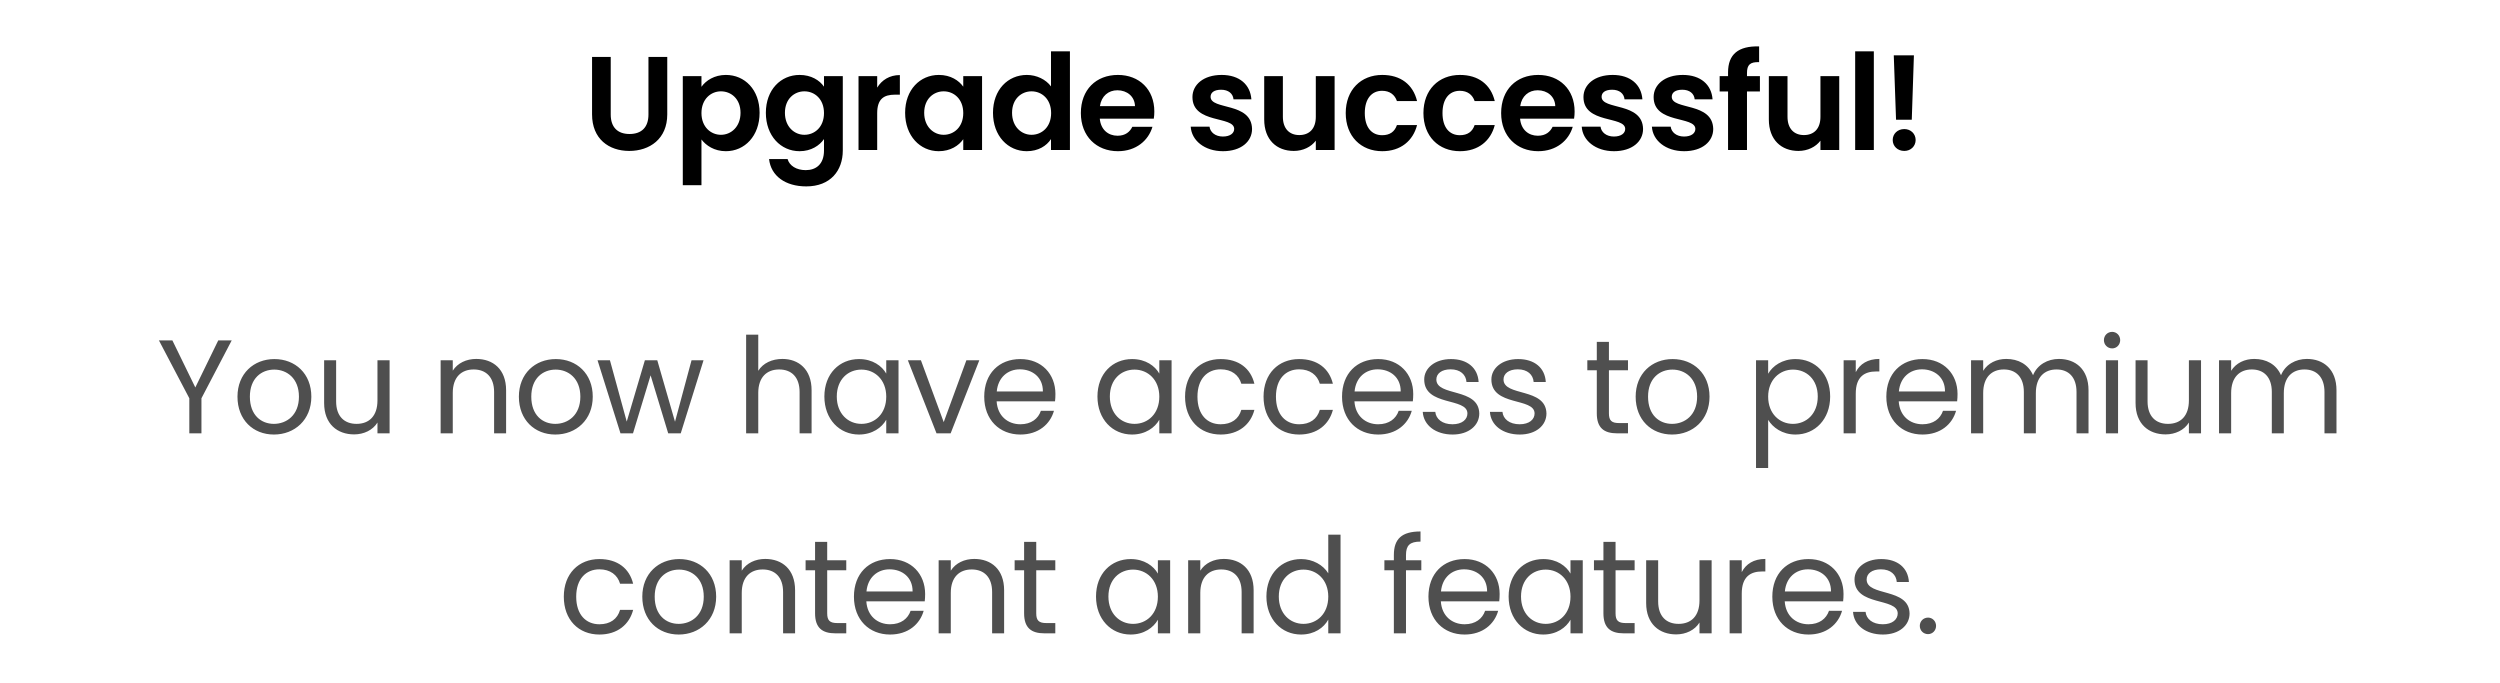 <svg width="300" height="82" viewBox="0 0 300 82" fill="none" xmlns="http://www.w3.org/2000/svg">
<path d="M71.047 13.728C71.047 16.672 73.063 18.112 75.511 18.112C77.959 18.112 80.071 16.672 80.071 13.728V6.832H77.815V13.744C77.815 15.28 76.983 16.08 75.543 16.08C74.119 16.08 73.287 15.28 73.287 13.744V6.832H71.047V13.728ZM84.175 10.416V9.136H81.935V22.224H84.175V16.736C84.719 17.456 85.711 18.144 87.103 18.144C89.375 18.144 91.151 16.304 91.151 13.536C91.151 10.768 89.375 8.992 87.103 8.992C85.727 8.992 84.703 9.664 84.175 10.416ZM88.863 13.536C88.863 15.216 87.727 16.176 86.511 16.176C85.311 16.176 84.175 15.248 84.175 13.568C84.175 11.888 85.311 10.96 86.511 10.96C87.727 10.96 88.863 11.856 88.863 13.536ZM91.903 13.536C91.903 16.304 93.695 18.144 95.951 18.144C97.343 18.144 98.351 17.456 98.879 16.688V18.064C98.879 19.712 97.919 20.416 96.687 20.416C95.567 20.416 94.735 19.888 94.511 19.088H92.287C92.511 21.12 94.255 22.368 96.751 22.368C99.663 22.368 101.135 20.464 101.135 18.064V9.136H98.879V10.4C98.351 9.632 97.343 8.992 95.951 8.992C93.695 8.992 91.903 10.768 91.903 13.536ZM98.879 13.568C98.879 15.248 97.759 16.176 96.527 16.176C95.327 16.176 94.191 15.216 94.191 13.536C94.191 11.856 95.327 10.96 96.527 10.96C97.759 10.96 98.879 11.888 98.879 13.568ZM105.263 13.584C105.263 11.872 106.063 11.36 107.391 11.36H107.983V9.008C106.751 9.008 105.823 9.6 105.263 10.512V9.136H103.023V18H105.263V13.584ZM108.615 13.536C108.615 16.304 110.407 18.144 112.647 18.144C114.055 18.144 115.063 17.472 115.591 16.704V18H117.847V9.136H115.591V10.4C115.063 9.664 114.087 8.992 112.663 8.992C110.407 8.992 108.615 10.768 108.615 13.536ZM115.591 13.568C115.591 15.248 114.471 16.176 113.239 16.176C112.039 16.176 110.903 15.216 110.903 13.536C110.903 11.856 112.039 10.96 113.239 10.96C114.471 10.96 115.591 11.888 115.591 13.568ZM119.159 13.536C119.159 16.304 120.951 18.144 123.207 18.144C124.599 18.144 125.591 17.504 126.119 16.688V18H128.391V6.16H126.119V10.368C125.511 9.536 124.391 8.992 123.223 8.992C120.951 8.992 119.159 10.768 119.159 13.536ZM126.135 13.568C126.135 15.248 125.015 16.176 123.783 16.176C122.583 16.176 121.447 15.216 121.447 13.536C121.447 11.856 122.583 10.96 123.783 10.96C125.015 10.96 126.135 11.888 126.135 13.568ZM134.087 10.832C135.239 10.832 136.167 11.568 136.199 12.736H131.991C132.167 11.52 133.015 10.832 134.087 10.832ZM138.295 15.216H135.879C135.591 15.808 135.063 16.288 134.103 16.288C132.983 16.288 132.087 15.552 131.975 14.24H138.455C138.503 13.952 138.519 13.664 138.519 13.376C138.519 10.736 136.711 8.992 134.151 8.992C131.527 8.992 129.703 10.768 129.703 13.568C129.703 16.352 131.575 18.144 134.151 18.144C136.343 18.144 137.815 16.848 138.295 15.216ZM150.246 15.472C150.182 12.224 145.27 13.232 145.27 11.616C145.27 11.104 145.702 10.768 146.534 10.768C147.414 10.768 147.958 11.232 148.022 11.92H150.166C150.038 10.16 148.742 8.992 146.598 8.992C144.406 8.992 143.094 10.176 143.094 11.648C143.094 14.896 148.102 13.888 148.102 15.472C148.102 15.984 147.622 16.384 146.742 16.384C145.846 16.384 145.222 15.872 145.142 15.2H142.886C142.982 16.848 144.534 18.144 146.758 18.144C148.918 18.144 150.246 16.992 150.246 15.472ZM160.153 9.136H157.897V14.016C157.897 15.44 157.129 16.208 155.913 16.208C154.729 16.208 153.945 15.44 153.945 14.016V9.136H151.705V14.336C151.705 16.768 153.193 18.112 155.257 18.112C156.361 18.112 157.337 17.632 157.897 16.88V18H160.153V9.136ZM161.487 13.568C161.487 16.352 163.311 18.144 165.871 18.144C168.079 18.144 169.567 16.896 170.047 15.008H167.631C167.359 15.808 166.783 16.224 165.855 16.224C164.607 16.224 163.775 15.296 163.775 13.568C163.775 11.84 164.607 10.896 165.855 10.896C166.783 10.896 167.375 11.376 167.631 12.128H170.047C169.567 10.144 168.079 8.992 165.871 8.992C163.311 8.992 161.487 10.784 161.487 13.568ZM170.812 13.568C170.812 16.352 172.636 18.144 175.196 18.144C177.404 18.144 178.892 16.896 179.372 15.008H176.956C176.684 15.808 176.108 16.224 175.18 16.224C173.932 16.224 173.1 15.296 173.1 13.568C173.1 11.84 173.932 10.896 175.18 10.896C176.108 10.896 176.7 11.376 176.956 12.128H179.372C178.892 10.144 177.404 8.992 175.196 8.992C172.636 8.992 170.812 10.784 170.812 13.568ZM184.521 10.832C185.673 10.832 186.601 11.568 186.633 12.736H182.425C182.601 11.52 183.449 10.832 184.521 10.832ZM188.729 15.216H186.313C186.025 15.808 185.497 16.288 184.537 16.288C183.417 16.288 182.521 15.552 182.409 14.24H188.889C188.937 13.952 188.953 13.664 188.953 13.376C188.953 10.736 187.145 8.992 184.585 8.992C181.961 8.992 180.137 10.768 180.137 13.568C180.137 16.352 182.009 18.144 184.585 18.144C186.777 18.144 188.249 16.848 188.729 15.216ZM197.168 15.472C197.104 12.224 192.192 13.232 192.192 11.616C192.192 11.104 192.624 10.768 193.456 10.768C194.336 10.768 194.88 11.232 194.944 11.92H197.088C196.96 10.16 195.664 8.992 193.52 8.992C191.328 8.992 190.016 10.176 190.016 11.648C190.016 14.896 195.024 13.888 195.024 15.472C195.024 15.984 194.544 16.384 193.664 16.384C192.768 16.384 192.144 15.872 192.064 15.2H189.808C189.904 16.848 191.456 18.144 193.68 18.144C195.84 18.144 197.168 16.992 197.168 15.472ZM205.587 15.472C205.523 12.224 200.611 13.232 200.611 11.616C200.611 11.104 201.043 10.768 201.875 10.768C202.755 10.768 203.299 11.232 203.363 11.92H205.507C205.379 10.16 204.083 8.992 201.939 8.992C199.747 8.992 198.435 10.176 198.435 11.648C198.435 14.896 203.443 13.888 203.443 15.472C203.443 15.984 202.963 16.384 202.083 16.384C201.187 16.384 200.563 15.872 200.483 15.2H198.227C198.323 16.848 199.875 18.144 202.099 18.144C204.259 18.144 205.587 16.992 205.587 15.472ZM207.366 18H209.638V10.976H211.19V9.136H209.638V8.768C209.638 7.776 210.006 7.424 211.094 7.456V5.568C208.598 5.504 207.366 6.512 207.366 8.688V9.136H206.358V10.976H207.366V18ZM220.709 9.136H218.453V14.016C218.453 15.44 217.685 16.208 216.469 16.208C215.285 16.208 214.501 15.44 214.501 14.016V9.136H212.261V14.336C212.261 16.768 213.749 18.112 215.813 18.112C216.917 18.112 217.893 17.632 218.453 16.88V18H220.709V9.136ZM222.62 18H224.86V6.16H222.62V18ZM227.525 14.368H229.413L229.669 6.64H227.253L227.525 14.368ZM229.877 16.8C229.877 16.064 229.301 15.488 228.517 15.488C227.701 15.488 227.125 16.064 227.125 16.8C227.125 17.536 227.701 18.112 228.517 18.112C229.301 18.112 229.877 17.536 229.877 16.8Z" fill="black"/>
<path d="M22.718 47.792V52H24.174V47.792L27.806 40.848H26.19L23.438 46.496L20.686 40.848H19.07L22.718 47.792ZM37.361 47.6C37.361 44.832 35.425 43.088 32.929 43.088C30.449 43.088 28.497 44.832 28.497 47.6C28.497 50.384 30.385 52.144 32.865 52.144C35.361 52.144 37.361 50.384 37.361 47.6ZM29.985 47.6C29.985 45.392 31.377 44.352 32.913 44.352C34.417 44.352 35.873 45.392 35.873 47.6C35.873 49.824 34.385 50.864 32.865 50.864C31.345 50.864 29.985 49.824 29.985 47.6ZM46.752 43.232H45.296V48.048C45.296 49.936 44.288 50.864 42.784 50.864C41.312 50.864 40.336 49.952 40.336 48.176V43.232H38.896V48.368C38.896 50.88 40.48 52.128 42.496 52.128C43.664 52.128 44.736 51.616 45.296 50.704V52H46.752V43.232ZM59.292 52H60.732V46.832C60.732 44.32 59.18 43.072 57.148 43.072C55.964 43.072 54.908 43.568 54.332 44.48V43.232H52.876V52H54.332V47.152C54.332 45.264 55.356 44.336 56.844 44.336C58.316 44.336 59.292 45.248 59.292 47.04V52ZM71.13 47.6C71.13 44.832 69.194 43.088 66.698 43.088C64.218 43.088 62.266 44.832 62.266 47.6C62.266 50.384 64.154 52.144 66.634 52.144C69.13 52.144 71.13 50.384 71.13 47.6ZM63.754 47.6C63.754 45.392 65.146 44.352 66.682 44.352C68.186 44.352 69.642 45.392 69.642 47.6C69.642 49.824 68.154 50.864 66.634 50.864C65.114 50.864 63.754 49.824 63.754 47.6ZM74.457 52H75.96L78.073 45.04L80.184 52H81.689L84.424 43.232H82.984L81.001 50.608L78.873 43.232H77.385L75.209 50.592L73.192 43.232H71.704L74.457 52ZM89.535 52H90.991V47.152C90.991 45.264 92.015 44.336 93.503 44.336C94.975 44.336 95.951 45.248 95.951 47.04V52H97.391V46.832C97.391 44.32 95.839 43.072 93.887 43.072C92.655 43.072 91.567 43.568 90.991 44.496V40.16H89.535V52ZM98.925 47.584C98.925 50.304 100.734 52.144 103.07 52.144C104.686 52.144 105.822 51.312 106.35 50.368V52H107.822V43.232H106.35V44.832C105.838 43.92 104.718 43.088 103.086 43.088C100.734 43.088 98.925 44.848 98.925 47.584ZM106.35 47.6C106.35 49.664 104.974 50.864 103.374 50.864C101.774 50.864 100.414 49.648 100.414 47.584C100.414 45.52 101.774 44.352 103.374 44.352C104.974 44.352 106.35 45.568 106.35 47.6ZM108.942 43.232L112.382 52H114.078L117.518 43.232H115.966L113.246 50.656L110.51 43.232H108.942ZM122.379 44.32C123.883 44.32 125.163 45.264 125.147 46.976H119.611C119.771 45.264 120.955 44.32 122.379 44.32ZM126.475 49.296H124.907C124.587 50.24 123.755 50.912 122.443 50.912C120.955 50.912 119.707 49.936 119.595 48.16H126.603C126.635 47.856 126.651 47.6 126.651 47.28C126.651 44.88 124.987 43.088 122.443 43.088C119.883 43.088 118.107 44.832 118.107 47.6C118.107 50.384 119.947 52.144 122.443 52.144C124.619 52.144 126.027 50.896 126.475 49.296ZM131.694 47.584C131.694 50.304 133.502 52.144 135.838 52.144C137.454 52.144 138.59 51.312 139.118 50.368V52H140.59V43.232H139.118V44.832C138.606 43.92 137.486 43.088 135.854 43.088C133.502 43.088 131.694 44.848 131.694 47.584ZM139.118 47.6C139.118 49.664 137.742 50.864 136.142 50.864C134.542 50.864 133.182 49.648 133.182 47.584C133.182 45.52 134.542 44.352 136.142 44.352C137.742 44.352 139.118 45.568 139.118 47.6ZM142.207 47.6C142.207 50.384 143.983 52.144 146.479 52.144C148.655 52.144 150.079 50.928 150.527 49.184H148.959C148.639 50.288 147.775 50.912 146.479 50.912C144.879 50.912 143.695 49.776 143.695 47.6C143.695 45.456 144.879 44.32 146.479 44.32C147.775 44.32 148.655 44.992 148.959 46.048H150.527C150.079 44.208 148.655 43.088 146.479 43.088C143.983 43.088 142.207 44.848 142.207 47.6ZM151.626 47.6C151.626 50.384 153.402 52.144 155.898 52.144C158.074 52.144 159.498 50.928 159.946 49.184H158.378C158.058 50.288 157.194 50.912 155.898 50.912C154.298 50.912 153.114 49.776 153.114 47.6C153.114 45.456 154.298 44.32 155.898 44.32C157.194 44.32 158.074 44.992 158.378 46.048H159.946C159.498 44.208 158.074 43.088 155.898 43.088C153.402 43.088 151.626 44.848 151.626 47.6ZM165.316 44.32C166.82 44.32 168.1 45.264 168.084 46.976H162.548C162.708 45.264 163.892 44.32 165.316 44.32ZM169.412 49.296H167.844C167.524 50.24 166.692 50.912 165.38 50.912C163.892 50.912 162.644 49.936 162.532 48.16H169.54C169.572 47.856 169.588 47.6 169.588 47.28C169.588 44.88 167.924 43.088 165.38 43.088C162.82 43.088 161.044 44.832 161.044 47.6C161.044 50.384 162.884 52.144 165.38 52.144C167.556 52.144 168.964 50.896 169.412 49.296ZM177.514 49.616C177.45 46.48 172.362 47.616 172.362 45.536C172.362 44.832 173.002 44.32 174.074 44.32C175.242 44.32 175.914 44.96 175.978 45.84H177.434C177.338 44.128 176.058 43.088 174.122 43.088C172.17 43.088 170.906 44.192 170.906 45.536C170.906 48.8 176.09 47.664 176.09 49.616C176.09 50.336 175.45 50.912 174.298 50.912C173.066 50.912 172.314 50.272 172.234 49.424H170.73C170.826 51.024 172.266 52.144 174.314 52.144C176.25 52.144 177.514 51.056 177.514 49.616ZM185.574 49.616C185.51 46.48 180.422 47.616 180.422 45.536C180.422 44.832 181.062 44.32 182.134 44.32C183.302 44.32 183.974 44.96 184.038 45.84H185.494C185.398 44.128 184.118 43.088 182.182 43.088C180.23 43.088 178.966 44.192 178.966 45.536C178.966 48.8 184.15 47.664 184.15 49.616C184.15 50.336 183.51 50.912 182.358 50.912C181.126 50.912 180.374 50.272 180.294 49.424H178.79C178.886 51.024 180.326 52.144 182.374 52.144C184.31 52.144 185.574 51.056 185.574 49.616ZM191.615 49.6C191.615 51.36 192.495 52 194.047 52H195.359V50.768H194.286C193.391 50.768 193.071 50.464 193.071 49.6V44.432H195.359V43.232H193.071V41.024H191.615V43.232H190.479V44.432H191.615V49.6ZM205.143 47.6C205.143 44.832 203.207 43.088 200.711 43.088C198.231 43.088 196.279 44.832 196.279 47.6C196.279 50.384 198.167 52.144 200.647 52.144C203.143 52.144 205.143 50.384 205.143 47.6ZM197.767 47.6C197.767 45.392 199.159 44.352 200.695 44.352C202.199 44.352 203.655 45.392 203.655 47.6C203.655 49.824 202.167 50.864 200.647 50.864C199.127 50.864 197.767 49.824 197.767 47.6ZM212.179 44.848V43.232H210.723V56.16H212.179V50.384C212.723 51.28 213.859 52.144 215.459 52.144C217.811 52.144 219.619 50.304 219.619 47.584C219.619 44.848 217.811 43.088 215.459 43.088C213.859 43.088 212.707 43.92 212.179 44.848ZM218.131 47.584C218.131 49.648 216.771 50.864 215.155 50.864C213.571 50.864 212.179 49.664 212.179 47.6C212.179 45.568 213.571 44.352 215.155 44.352C216.771 44.352 218.131 45.52 218.131 47.584ZM222.691 47.232C222.691 45.2 223.747 44.576 225.139 44.576H225.523V43.072C224.131 43.072 223.187 43.68 222.691 44.656V43.232H221.235V52H222.691V47.232ZM230.632 44.32C232.136 44.32 233.416 45.264 233.4 46.976H227.864C228.024 45.264 229.208 44.32 230.632 44.32ZM234.728 49.296H233.16C232.84 50.24 232.008 50.912 230.696 50.912C229.208 50.912 227.96 49.936 227.848 48.16H234.856C234.888 47.856 234.904 47.6 234.904 47.28C234.904 44.88 233.24 43.088 230.696 43.088C228.136 43.088 226.36 44.832 226.36 47.6C226.36 50.384 228.2 52.144 230.696 52.144C232.872 52.144 234.28 50.896 234.728 49.296ZM249.182 52H250.622V46.832C250.622 44.32 249.07 43.072 247.07 43.072C245.726 43.072 244.478 43.76 243.966 45.024C243.39 43.712 242.19 43.072 240.75 43.072C239.598 43.072 238.558 43.568 237.982 44.496V43.232H236.526V52H237.982V47.168C237.982 45.28 238.99 44.336 240.462 44.336C241.902 44.336 242.862 45.248 242.862 47.04V52H244.302V47.168C244.302 45.28 245.31 44.336 246.782 44.336C248.222 44.336 249.182 45.248 249.182 47.04V52ZM252.71 52H254.166V43.232H252.71V52ZM253.462 41.808C253.99 41.808 254.422 41.376 254.422 40.816C254.422 40.256 253.99 39.824 253.462 39.824C252.902 39.824 252.47 40.256 252.47 40.816C252.47 41.376 252.902 41.808 253.462 41.808ZM264.124 43.232H262.668V48.048C262.668 49.936 261.66 50.864 260.156 50.864C258.684 50.864 257.708 49.952 257.708 48.176V43.232H256.268V48.368C256.268 50.88 257.852 52.128 259.868 52.128C261.036 52.128 262.108 51.616 262.668 50.704V52H264.124V43.232ZM278.938 52H280.378V46.832C280.378 44.32 278.826 43.072 276.826 43.072C275.482 43.072 274.234 43.76 273.722 45.024C273.146 43.712 271.946 43.072 270.506 43.072C269.354 43.072 268.314 43.568 267.738 44.496V43.232H266.282V52H267.738V47.168C267.738 45.28 268.746 44.336 270.218 44.336C271.658 44.336 272.618 45.248 272.618 47.04V52H274.058V47.168C274.058 45.28 275.066 44.336 276.538 44.336C277.978 44.336 278.938 45.248 278.938 47.04V52ZM67.657 71.6C67.657 74.384 69.433 76.144 71.929 76.144C74.105 76.144 75.529 74.928 75.977 73.184H74.409C74.089 74.288 73.225 74.912 71.929 74.912C70.329 74.912 69.145 73.776 69.145 71.6C69.145 69.456 70.329 68.32 71.929 68.32C73.225 68.32 74.105 68.992 74.409 70.048H75.977C75.529 68.208 74.105 67.088 71.929 67.088C69.433 67.088 67.657 68.848 67.657 71.6ZM85.939 71.6C85.939 68.832 84.004 67.088 81.507 67.088C79.028 67.088 77.076 68.832 77.076 71.6C77.076 74.384 78.963 76.144 81.444 76.144C83.939 76.144 85.939 74.384 85.939 71.6ZM78.564 71.6C78.564 69.392 79.956 68.352 81.492 68.352C82.996 68.352 84.451 69.392 84.451 71.6C84.451 73.824 82.963 74.864 81.444 74.864C79.924 74.864 78.564 73.824 78.564 71.6ZM93.97 76H95.41V70.832C95.41 68.32 93.858 67.072 91.826 67.072C90.642 67.072 89.586 67.568 89.01 68.48V67.232H87.554V76H89.01V71.152C89.01 69.264 90.034 68.336 91.522 68.336C92.994 68.336 93.97 69.248 93.97 71.04V76ZM97.808 73.6C97.808 75.36 98.688 76 100.24 76H101.552V74.768H100.48C99.584 74.768 99.264 74.464 99.264 73.6V68.432H101.552V67.232H99.264V65.024H97.808V67.232H96.672V68.432H97.808V73.6ZM106.744 68.32C108.248 68.32 109.528 69.264 109.512 70.976H103.976C104.136 69.264 105.32 68.32 106.744 68.32ZM110.84 73.296H109.272C108.952 74.24 108.12 74.912 106.808 74.912C105.32 74.912 104.072 73.936 103.96 72.16H110.968C111 71.856 111.016 71.6 111.016 71.28C111.016 68.88 109.352 67.088 106.808 67.088C104.248 67.088 102.472 68.832 102.472 71.6C102.472 74.384 104.312 76.144 106.808 76.144C108.984 76.144 110.392 74.896 110.84 73.296ZM119.054 76H120.494V70.832C120.494 68.32 118.942 67.072 116.91 67.072C115.726 67.072 114.67 67.568 114.094 68.48V67.232H112.638V76H114.094V71.152C114.094 69.264 115.118 68.336 116.606 68.336C118.078 68.336 119.054 69.248 119.054 71.04V76ZM122.893 73.6C122.893 75.36 123.773 76 125.325 76H126.637V74.768H125.565C124.669 74.768 124.349 74.464 124.349 73.6V68.432H126.637V67.232H124.349V65.024H122.893V67.232H121.757V68.432H122.893V73.6ZM131.522 71.584C131.522 74.304 133.33 76.144 135.666 76.144C137.282 76.144 138.418 75.312 138.946 74.368V76H140.418V67.232H138.946V68.832C138.434 67.92 137.314 67.088 135.682 67.088C133.33 67.088 131.522 68.848 131.522 71.584ZM138.946 71.6C138.946 73.664 137.57 74.864 135.97 74.864C134.37 74.864 133.01 73.648 133.01 71.584C133.01 69.52 134.37 68.352 135.97 68.352C137.57 68.352 138.946 69.568 138.946 71.6ZM148.995 76H150.435V70.832C150.435 68.32 148.883 67.072 146.851 67.072C145.667 67.072 144.611 67.568 144.035 68.48V67.232H142.579V76H144.035V71.152C144.035 69.264 145.059 68.336 146.547 68.336C148.019 68.336 148.995 69.248 148.995 71.04V76ZM151.969 71.584C151.969 74.304 153.777 76.144 156.129 76.144C157.729 76.144 158.865 75.328 159.393 74.352V76H160.865V64.16H159.393V68.8C158.785 67.792 157.521 67.088 156.145 67.088C153.777 67.088 151.969 68.848 151.969 71.584ZM159.393 71.6C159.393 73.664 158.017 74.864 156.417 74.864C154.817 74.864 153.457 73.648 153.457 71.584C153.457 69.52 154.817 68.352 156.417 68.352C158.017 68.352 159.393 69.568 159.393 71.6ZM167.263 76H168.719V68.432H170.559V67.232H168.719V66.608C168.719 65.472 169.151 64.992 170.463 64.992V63.776C168.223 63.776 167.263 64.656 167.263 66.608V67.232H166.127V68.432H167.263V76ZM175.685 68.32C177.189 68.32 178.469 69.264 178.453 70.976H172.917C173.077 69.264 174.261 68.32 175.685 68.32ZM179.781 73.296H178.213C177.893 74.24 177.061 74.912 175.749 74.912C174.261 74.912 173.013 73.936 172.901 72.16H179.909C179.941 71.856 179.957 71.6 179.957 71.28C179.957 68.88 178.293 67.088 175.749 67.088C173.189 67.088 171.413 68.832 171.413 71.6C171.413 74.384 173.253 76.144 175.749 76.144C177.925 76.144 179.333 74.896 179.781 73.296ZM181.035 71.584C181.035 74.304 182.843 76.144 185.179 76.144C186.795 76.144 187.931 75.312 188.459 74.368V76H189.931V67.232H188.459V68.832C187.947 67.92 186.827 67.088 185.195 67.088C182.843 67.088 181.035 68.848 181.035 71.584ZM188.459 71.6C188.459 73.664 187.083 74.864 185.483 74.864C183.883 74.864 182.523 73.648 182.523 71.584C182.523 69.52 183.883 68.352 185.483 68.352C187.083 68.352 188.459 69.568 188.459 71.6ZM192.411 73.6C192.411 75.36 193.291 76 194.843 76H196.155V74.768H195.083C194.187 74.768 193.867 74.464 193.867 73.6V68.432H196.155V67.232H193.867V65.024H192.411V67.232H191.275V68.432H192.411V73.6ZM205.395 67.232H203.939V72.048C203.939 73.936 202.931 74.864 201.427 74.864C199.955 74.864 198.979 73.952 198.979 72.176V67.232H197.539V72.368C197.539 74.88 199.123 76.128 201.139 76.128C202.307 76.128 203.379 75.616 203.939 74.704V76H205.395V67.232ZM209.01 71.232C209.01 69.2 210.066 68.576 211.458 68.576H211.842V67.072C210.45 67.072 209.506 67.68 209.01 68.656V67.232H207.554V76H209.01V71.232ZM216.951 68.32C218.455 68.32 219.735 69.264 219.719 70.976H214.183C214.343 69.264 215.527 68.32 216.951 68.32ZM221.047 73.296H219.479C219.159 74.24 218.327 74.912 217.015 74.912C215.527 74.912 214.279 73.936 214.167 72.16H221.175C221.207 71.856 221.223 71.6 221.223 71.28C221.223 68.88 219.559 67.088 217.015 67.088C214.455 67.088 212.679 68.832 212.679 71.6C212.679 74.384 214.519 76.144 217.015 76.144C219.191 76.144 220.599 74.896 221.047 73.296ZM229.149 73.616C229.085 70.48 223.997 71.616 223.997 69.536C223.997 68.832 224.637 68.32 225.709 68.32C226.877 68.32 227.549 68.96 227.613 69.84H229.069C228.973 68.128 227.693 67.088 225.757 67.088C223.805 67.088 222.541 68.192 222.541 69.536C222.541 72.8 227.725 71.664 227.725 73.616C227.725 74.336 227.085 74.912 225.933 74.912C224.701 74.912 223.949 74.272 223.869 73.424H222.365C222.461 75.024 223.901 76.144 225.949 76.144C227.885 76.144 229.149 75.056 229.149 73.616ZM232.328 75.104C232.328 74.544 231.896 74.112 231.368 74.112C230.808 74.112 230.376 74.544 230.376 75.104C230.376 75.664 230.808 76.096 231.368 76.096C231.896 76.096 232.328 75.664 232.328 75.104Z" fill="#242424" fill-opacity="0.8"/>
</svg>
